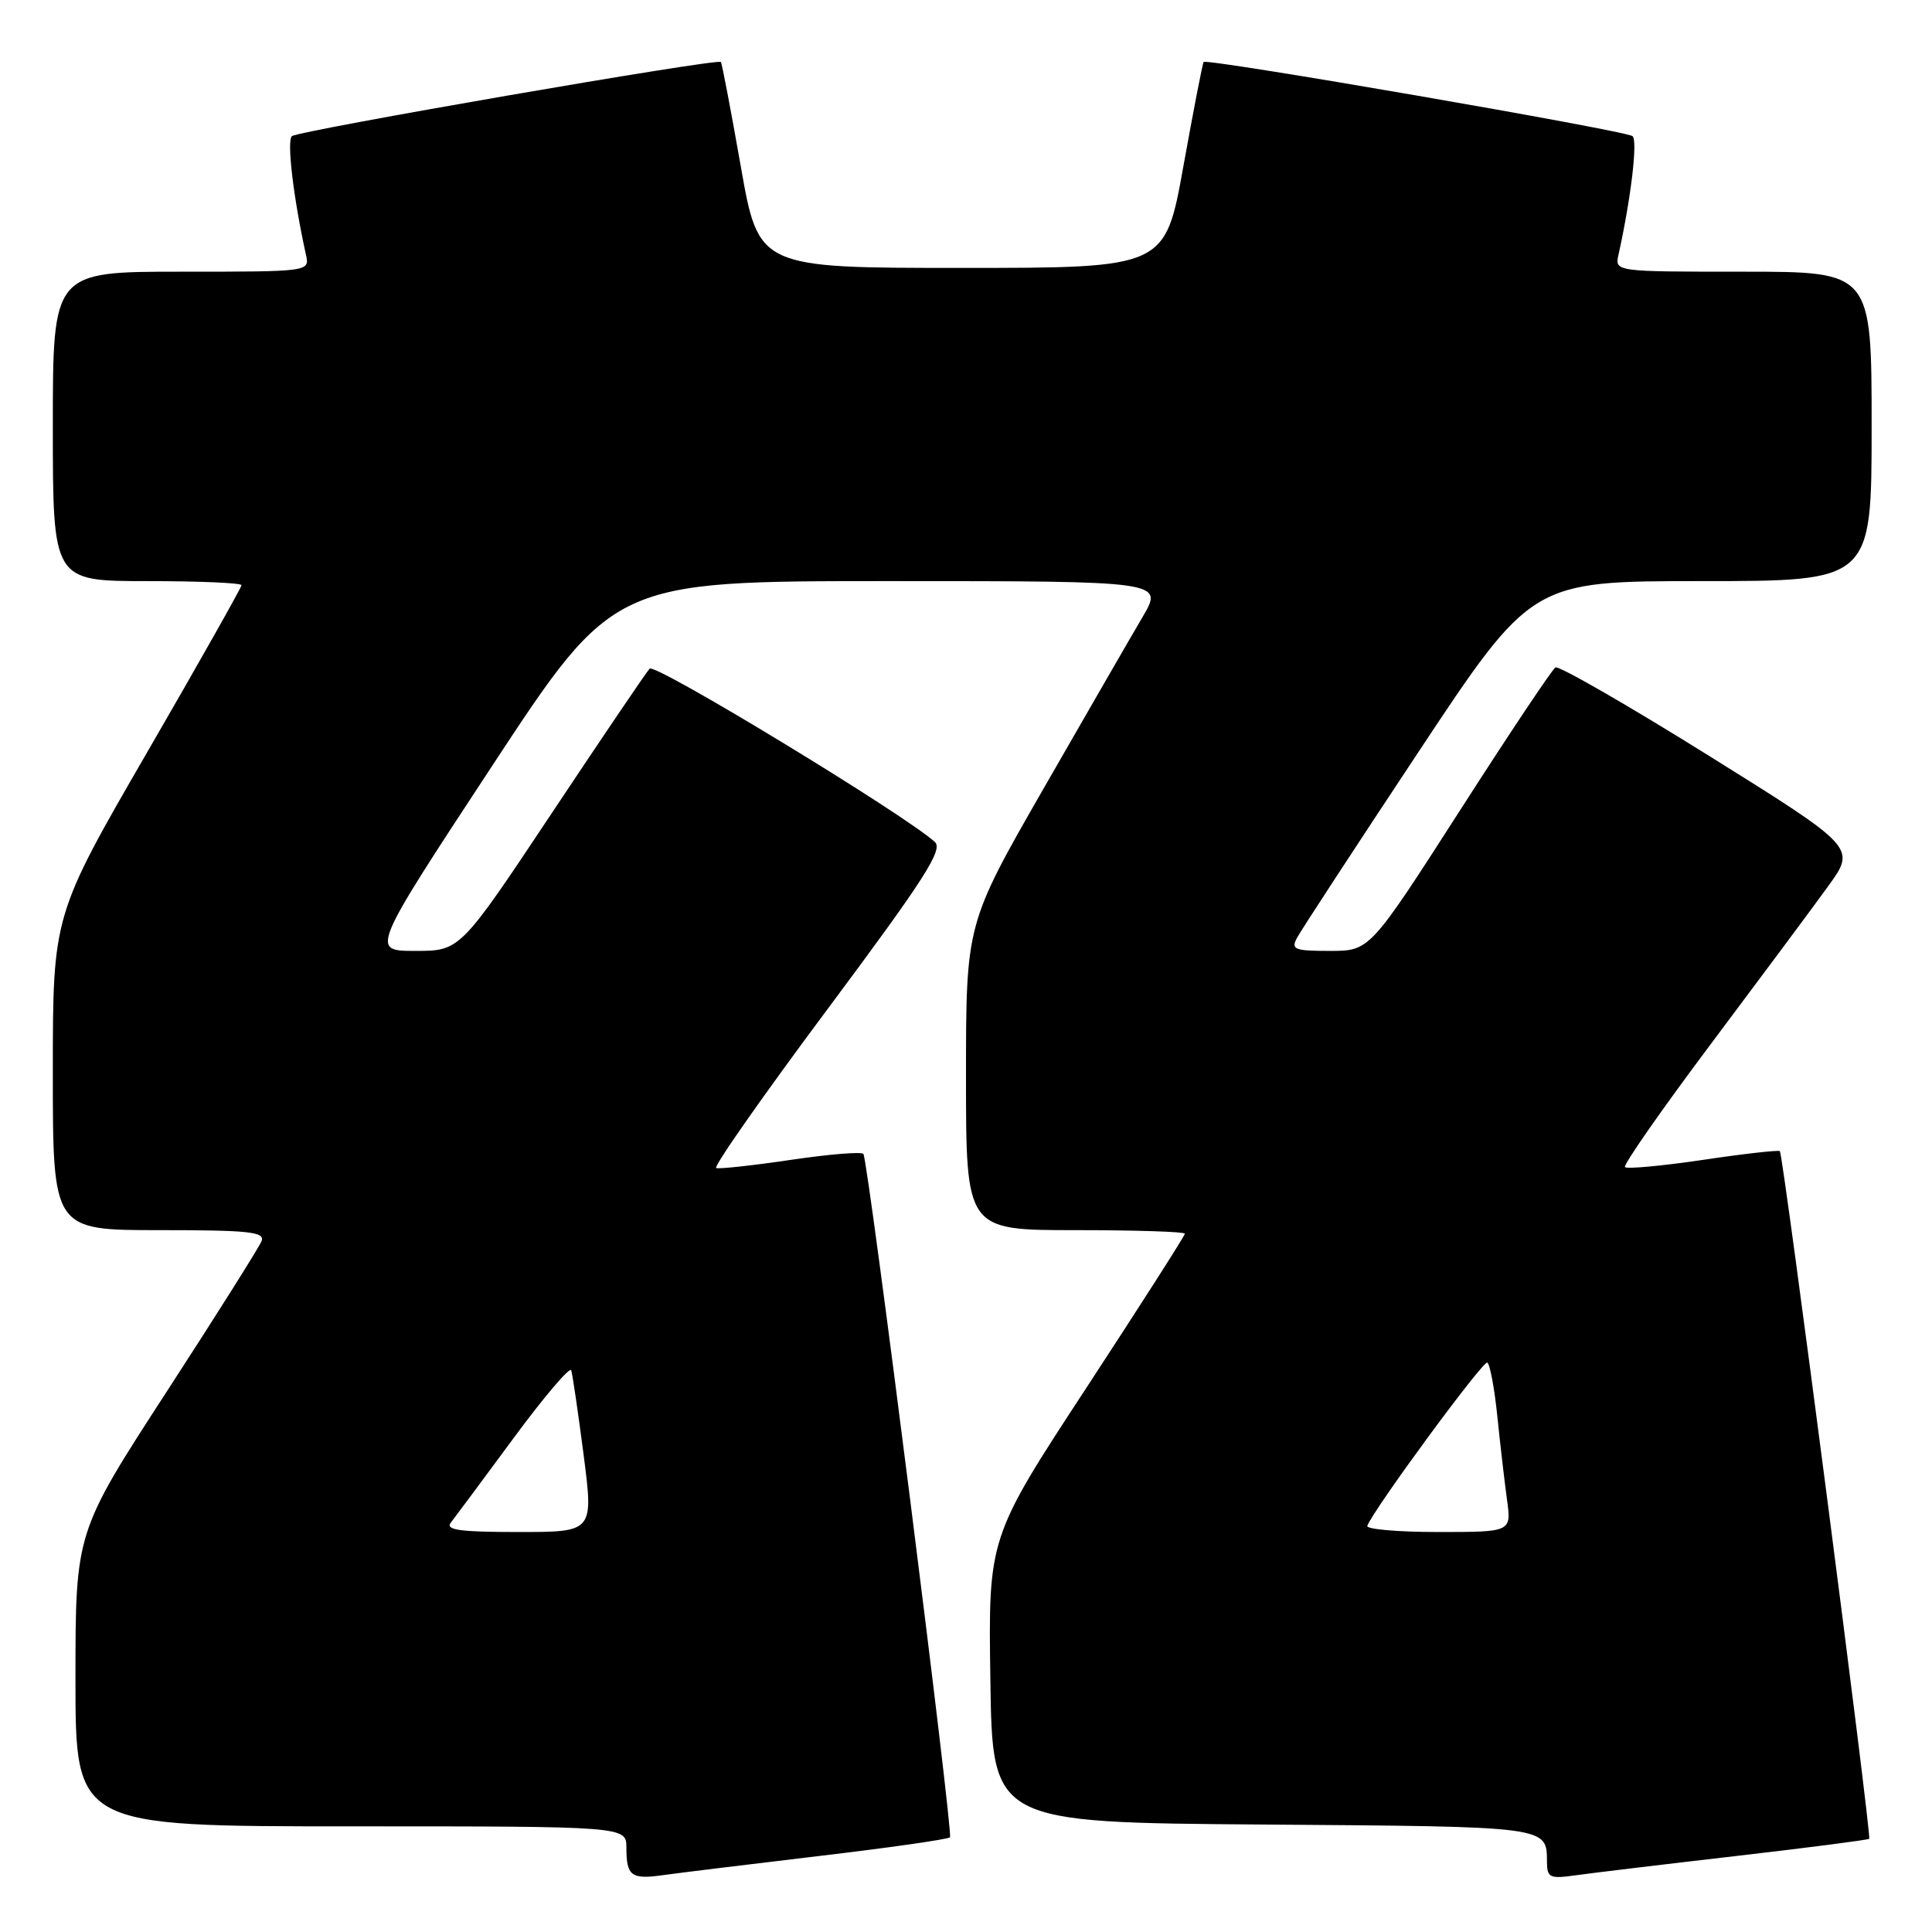 <?xml version="1.0" encoding="UTF-8" standalone="no"?>
<!DOCTYPE svg PUBLIC "-//W3C//DTD SVG 1.1//EN" "http://www.w3.org/Graphics/SVG/1.1/DTD/svg11.dtd" >
<svg xmlns="http://www.w3.org/2000/svg" xmlns:xlink="http://www.w3.org/1999/xlink" version="1.1" viewBox="0 0 256 256">
 <g >
 <path fill="currentColor"
d=" M 108.45 245.94 C 117.77 244.84 125.62 243.72 125.88 243.45 C 126.34 242.99 115.08 154.10 114.41 152.91 C 114.23 152.58 109.93 152.93 104.85 153.68 C 99.78 154.43 95.30 154.92 94.90 154.77 C 94.49 154.62 101.15 145.12 109.70 133.65 C 122.54 116.42 124.99 112.59 123.87 111.56 C 119.84 107.91 86.79 87.82 86.08 88.60 C 85.62 89.09 79.79 97.71 73.11 107.75 C 60.97 126.00 60.97 126.00 55.04 126.00 C 49.10 126.00 49.10 126.00 65.20 101.50 C 81.30 77.00 81.30 77.00 117.75 77.00 C 154.19 77.00 154.19 77.00 151.40 81.75 C 149.86 84.36 143.97 94.58 138.30 104.45 C 128.00 122.40 128.00 122.40 128.00 142.70 C 128.00 163.00 128.00 163.00 142.50 163.00 C 150.47 163.00 157.00 163.21 157.00 163.47 C 157.00 163.74 151.14 172.90 143.98 183.85 C 130.95 203.74 130.95 203.74 131.23 222.62 C 131.50 241.50 131.50 241.50 167.45 241.76 C 205.48 242.04 204.95 241.97 204.98 246.76 C 205.00 248.80 205.37 248.97 208.75 248.49 C 210.81 248.20 220.36 247.05 229.96 245.94 C 239.56 244.83 247.53 243.80 247.68 243.65 C 248.02 243.31 236.28 152.94 235.84 152.53 C 235.65 152.37 231.07 152.88 225.65 153.69 C 220.24 154.49 215.59 154.92 215.32 154.65 C 215.05 154.38 220.17 147.04 226.70 138.33 C 233.23 129.62 240.23 120.21 242.26 117.40 C 245.94 112.31 245.94 112.31 226.42 100.13 C 215.68 93.43 206.53 88.17 206.10 88.44 C 205.66 88.71 199.94 97.27 193.40 107.47 C 181.50 126.00 181.50 126.00 176.22 126.00 C 171.49 126.00 171.03 125.81 171.87 124.25 C 172.38 123.29 179.59 112.26 187.88 99.75 C 202.95 77.00 202.95 77.00 225.47 77.00 C 248.00 77.00 248.00 77.00 248.00 56.50 C 248.00 36.00 248.00 36.00 230.98 36.00 C 213.96 36.00 213.96 36.00 214.46 33.75 C 216.13 26.18 217.02 18.64 216.32 18.04 C 215.46 17.31 159.93 7.71 159.49 8.21 C 159.35 8.37 158.15 14.57 156.81 22.00 C 154.39 35.50 154.39 35.50 127.45 35.50 C 100.52 35.50 100.52 35.50 98.15 22.00 C 96.84 14.57 95.66 8.37 95.52 8.21 C 95.06 7.71 39.54 17.31 38.68 18.04 C 37.98 18.64 38.87 26.18 40.54 33.75 C 41.04 36.00 41.04 36.00 24.02 36.00 C 7.00 36.00 7.00 36.00 7.00 56.50 C 7.00 77.00 7.00 77.00 19.50 77.00 C 26.38 77.00 32.00 77.24 32.00 77.54 C 32.00 77.83 26.38 87.80 19.50 99.68 C 7.00 121.28 7.00 121.28 7.00 142.14 C 7.00 163.00 7.00 163.00 21.11 163.00 C 33.01 163.00 35.13 163.23 34.66 164.45 C 34.35 165.24 28.68 174.25 22.05 184.46 C 10.00 203.03 10.00 203.03 10.00 222.51 C 10.00 242.00 10.00 242.00 46.50 242.00 C 83.00 242.00 83.00 242.00 83.00 244.83 C 83.00 248.59 83.65 249.07 87.90 248.46 C 89.88 248.18 99.13 247.05 108.45 245.94 Z  M 59.74 201.75 C 60.28 201.06 64.02 196.03 68.05 190.56 C 72.08 185.10 75.52 181.05 75.69 181.57 C 75.86 182.09 76.60 187.13 77.33 192.76 C 78.65 203.00 78.65 203.00 68.70 203.00 C 60.89 203.00 58.97 202.73 59.74 201.75 Z  M 181.17 202.18 C 182.14 199.79 196.54 180.21 197.08 180.55 C 197.43 180.77 198.03 183.99 198.41 187.72 C 198.79 191.45 199.37 196.41 199.69 198.75 C 200.27 203.00 200.27 203.00 190.55 203.00 C 185.21 203.00 180.98 202.63 181.17 202.18 Z "/>
</g>
</svg>